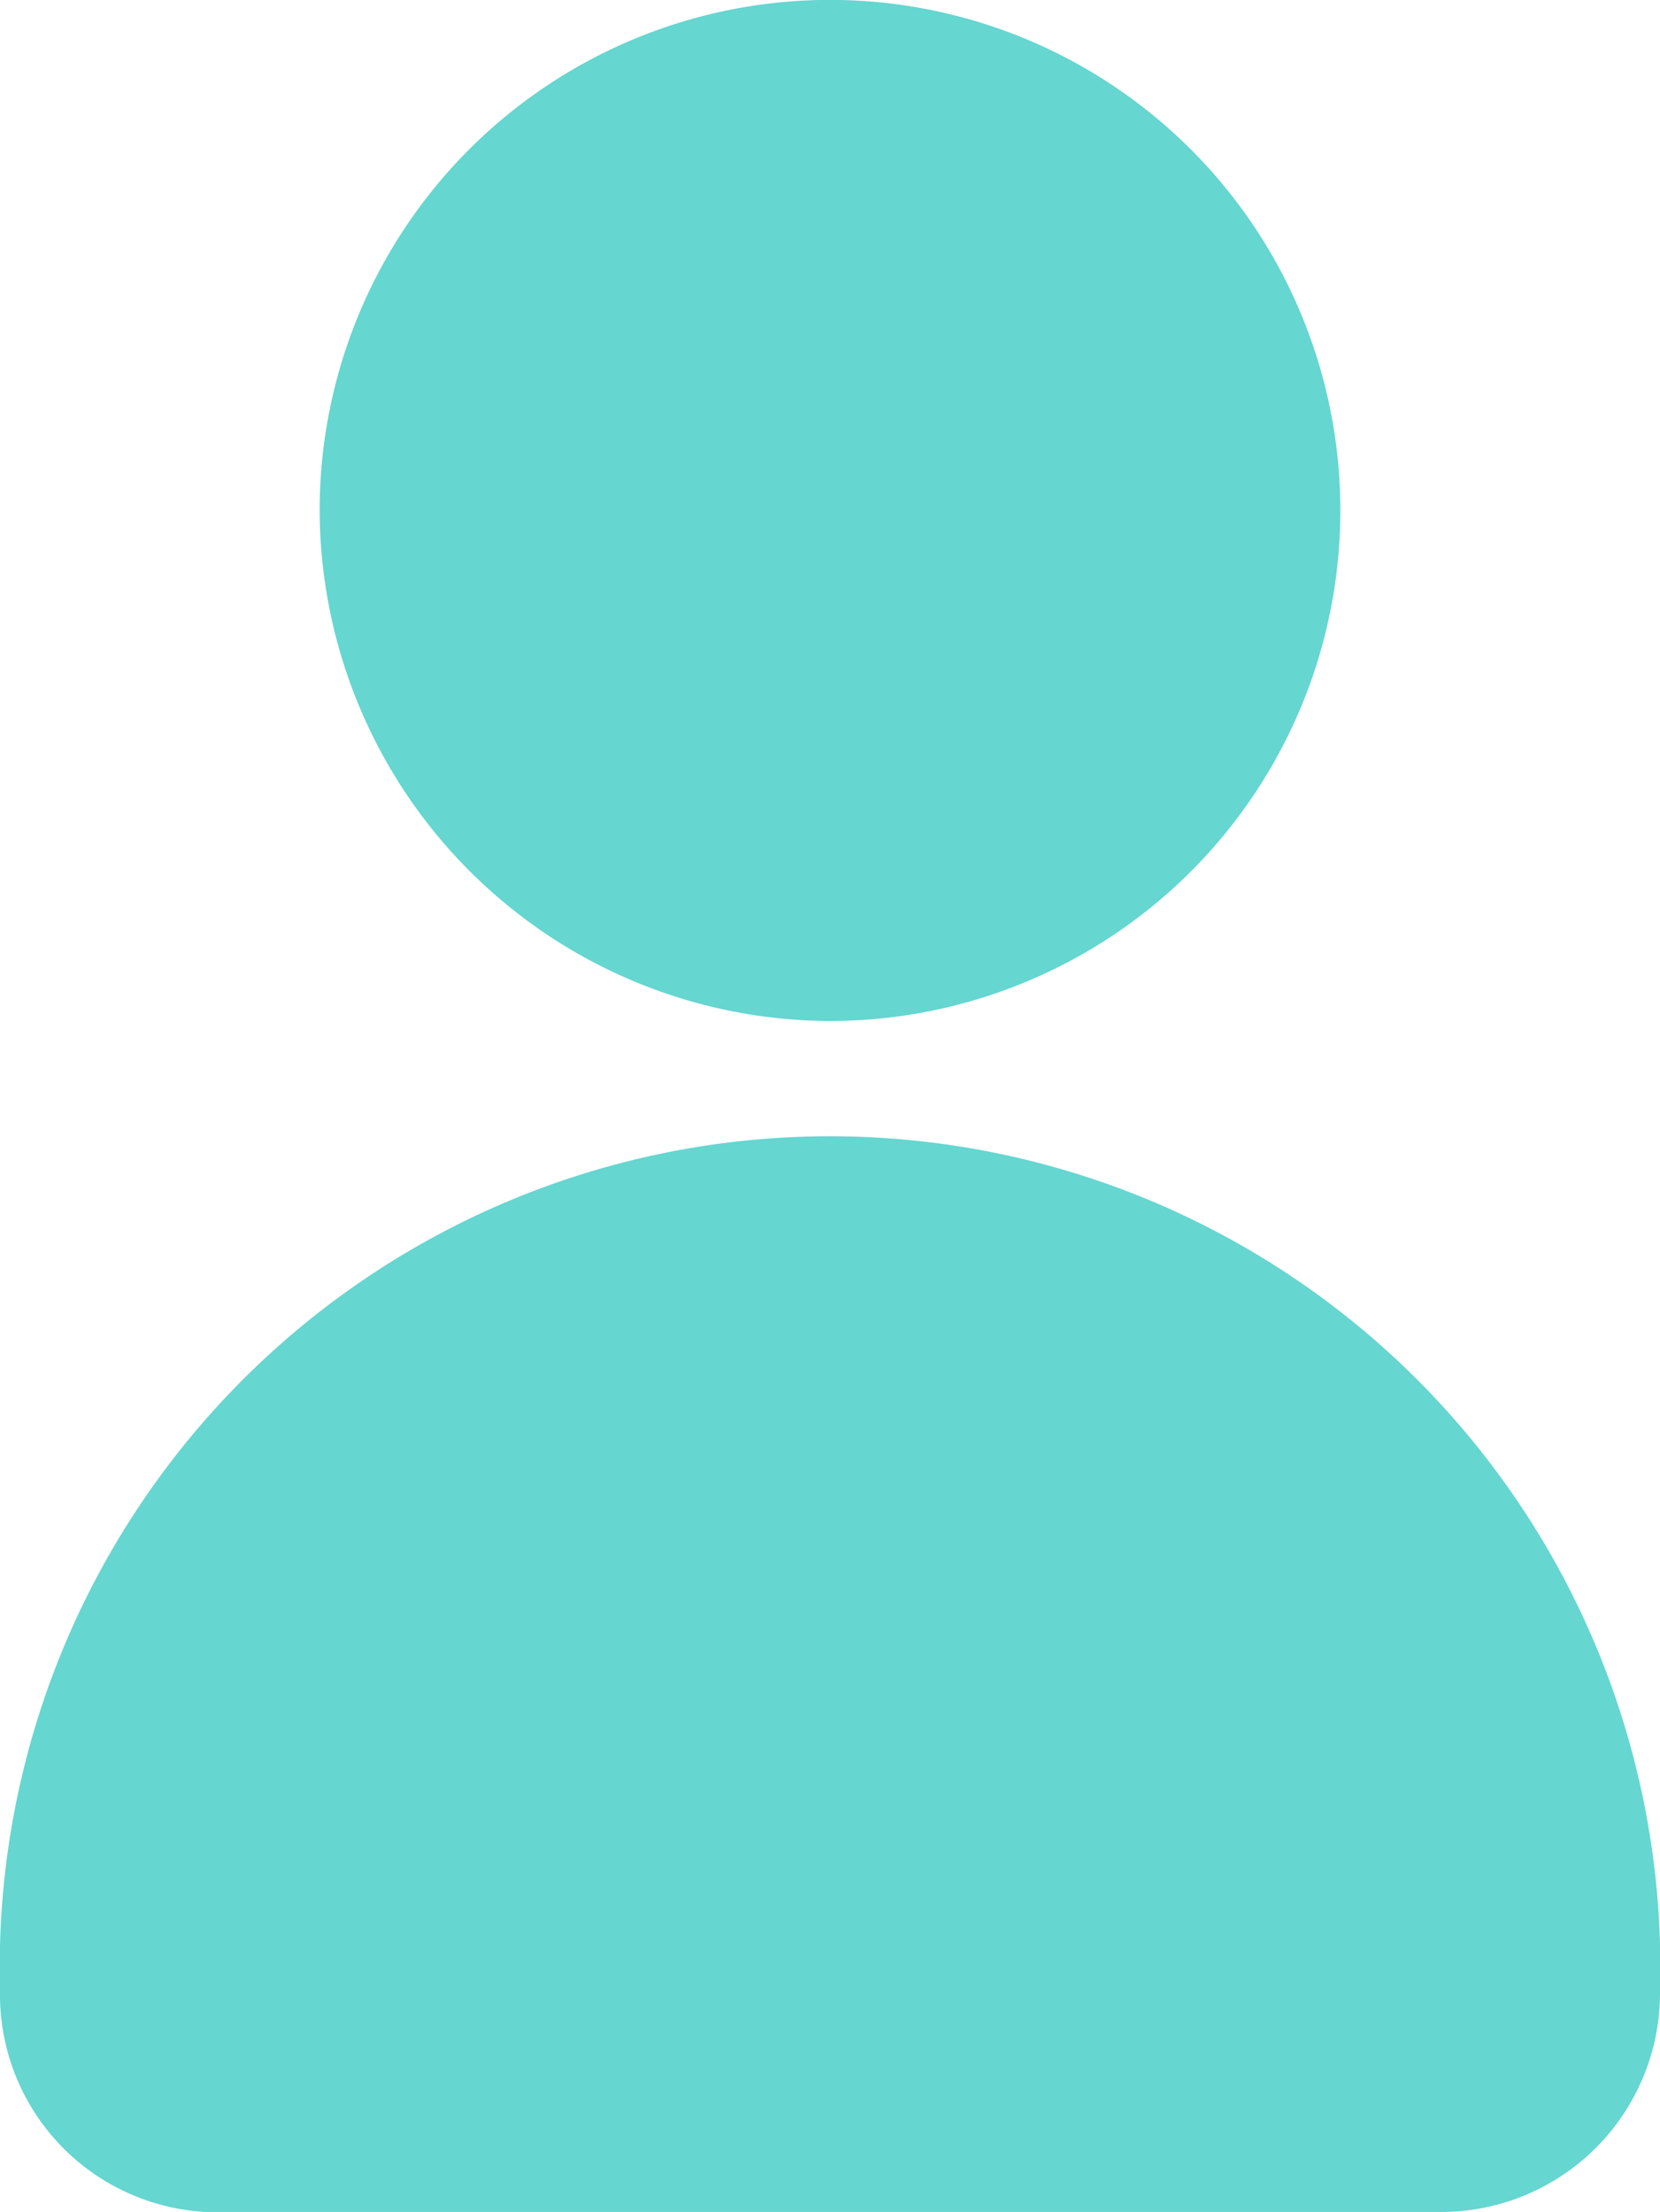 <svg xmlns="http://www.w3.org/2000/svg" width="16.54" height="22.031" viewBox="0 0 16.54 22.031">
  <g id="Grupo_90" data-name="Grupo 90" transform="translate(-26.085 -880.784)">
    <path id="Trazado_17" data-name="Trazado 17" d="M7,10.169A5.085,5.085,0,1,0,1.92,5.076h0A5.1,5.1,0,0,0,7,10.169Z" transform="translate(27.35 880.784)" fill="#65d6d0"/>
    <path id="Trazado_18" data-name="Trazado 18" d="M2.173,17.538H14.367a2.181,2.181,0,0,0,2.173-2.173v-.5A8.273,8.273,0,0,0,0,14.884v.5a2.167,2.167,0,0,0,2.173,2.157Z" transform="translate(26.085 885.277)" fill="#65d6d0"/>
  </g>
</svg>
